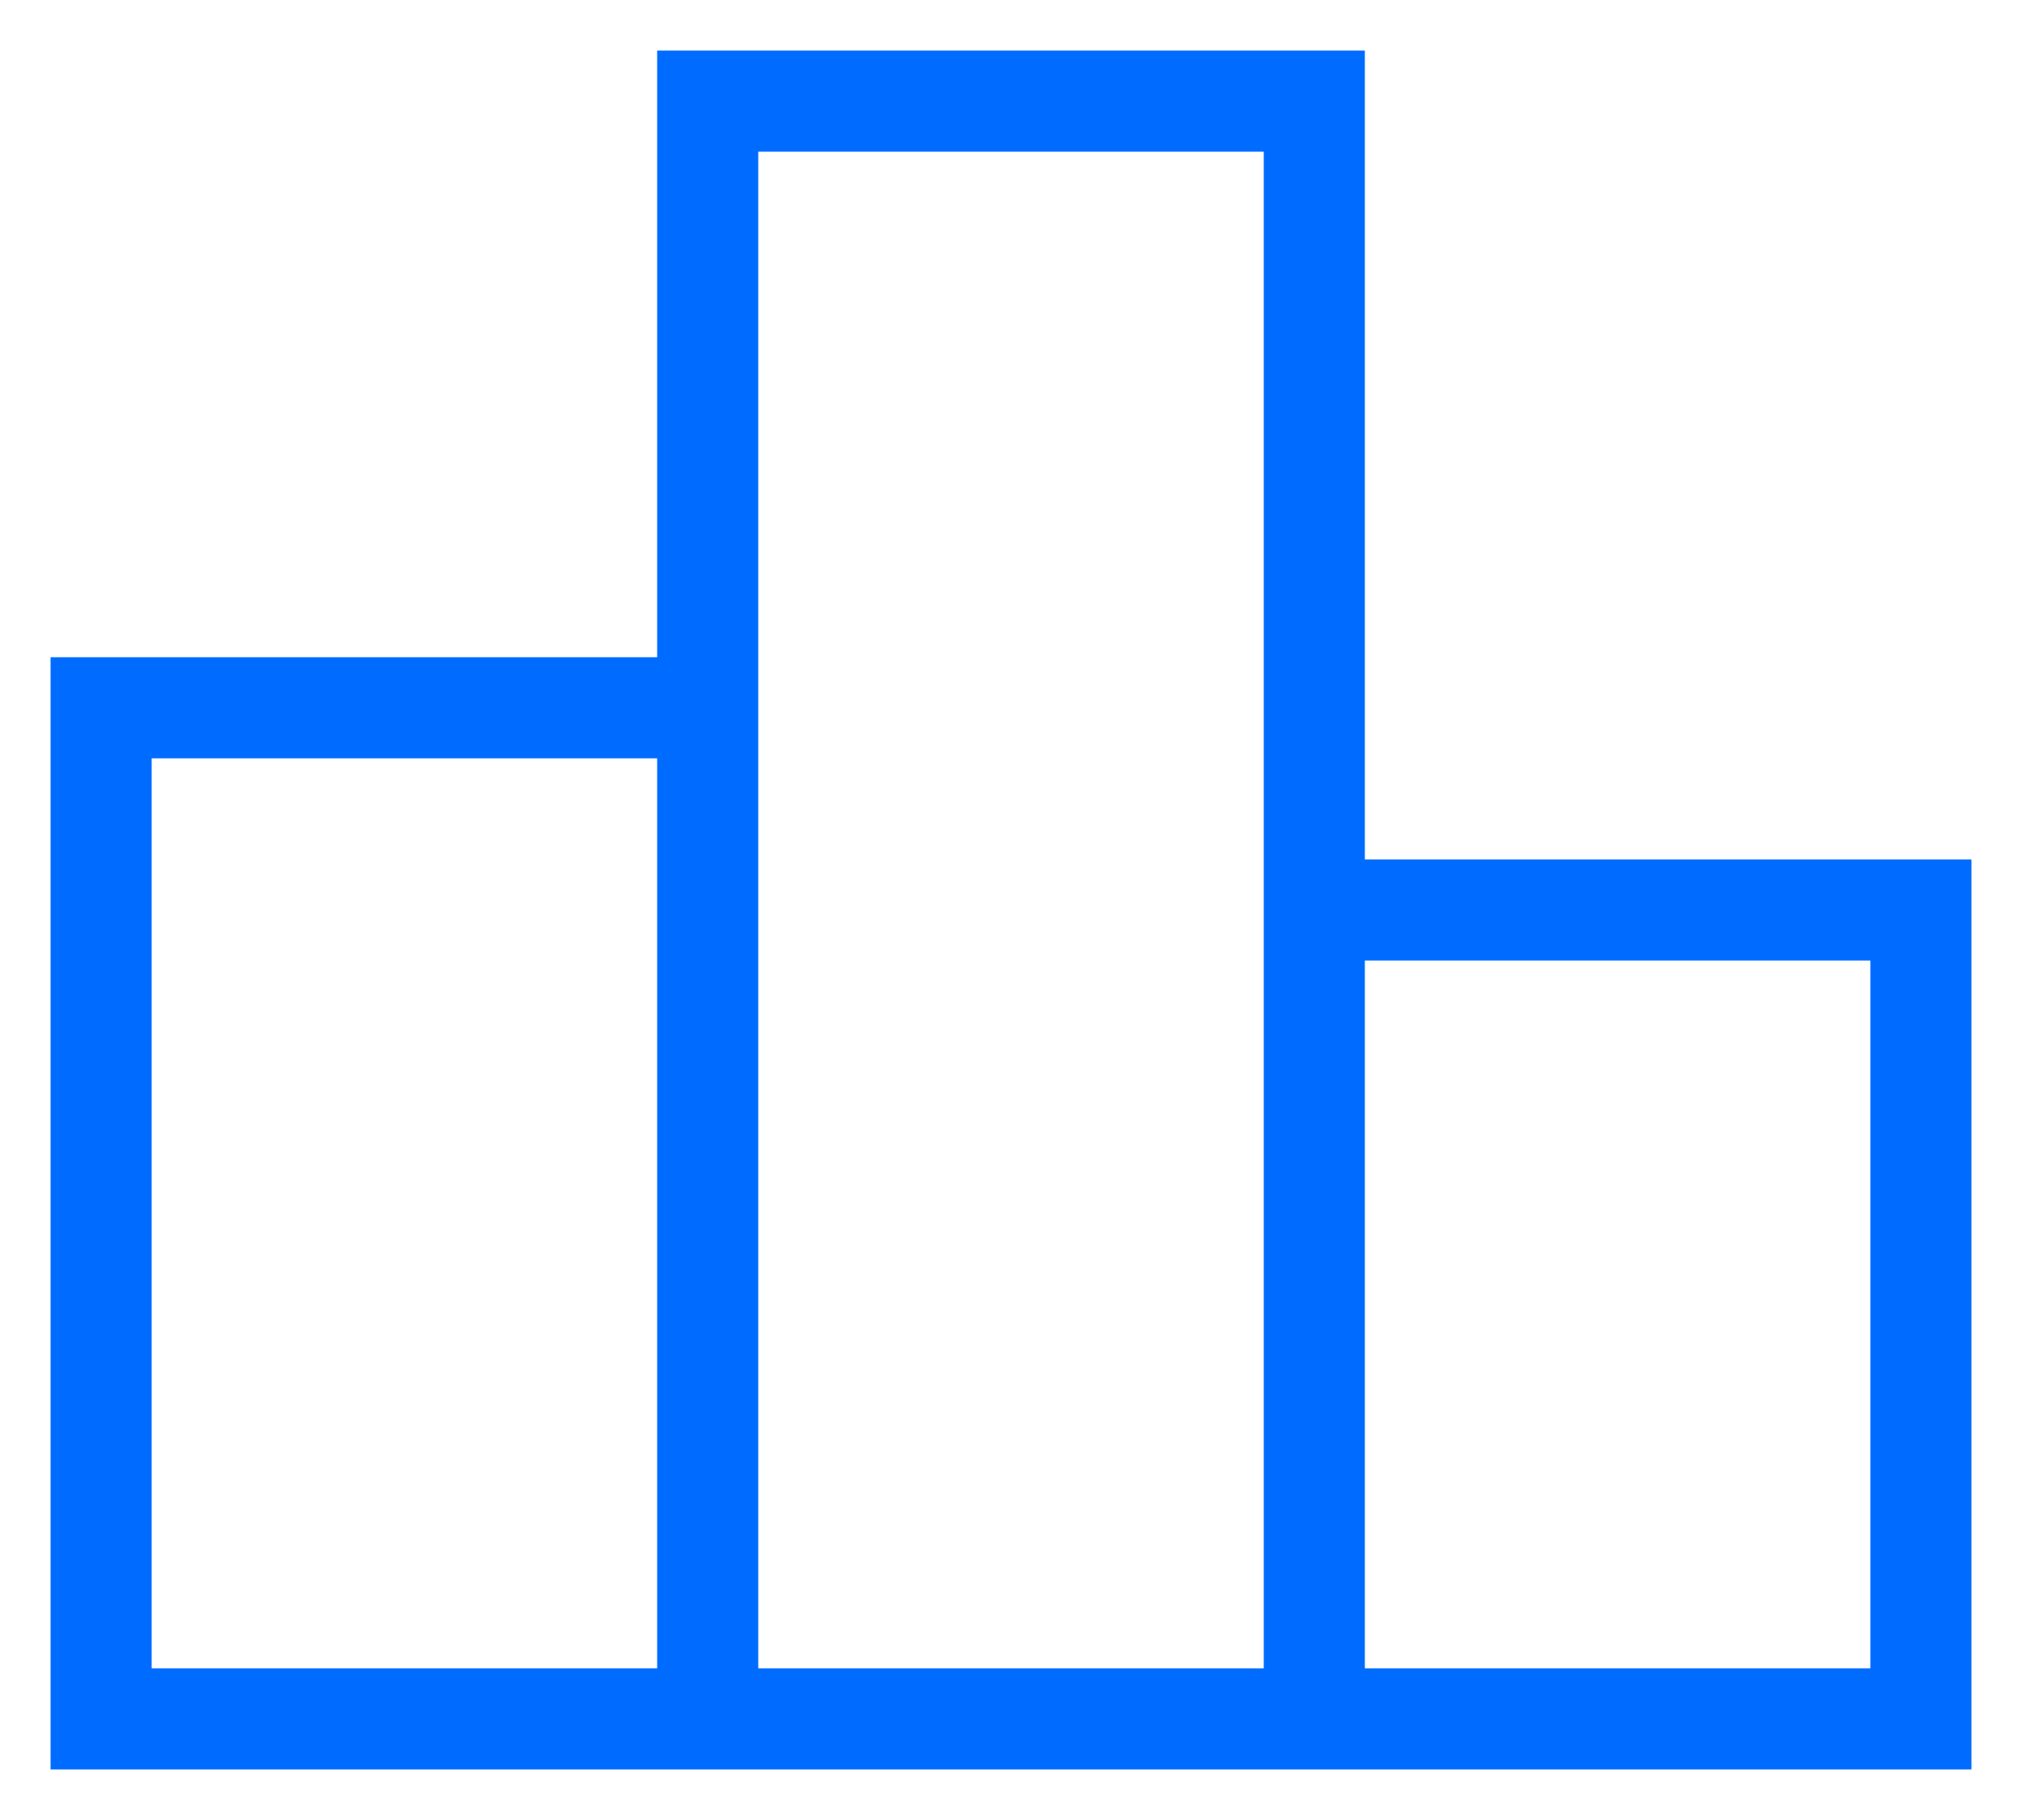 <svg width="20" height="18" viewBox="0 0 20 18" fill="none" xmlns="http://www.w3.org/2000/svg">
<path d="M1.5 16.5H6.5V7.5H1.5V16.5ZM7.5 16.5H12.5V1.5H7.5V16.5ZM13.5 16.5H18.5V9.5H13.5V16.5ZM0.5 17.5V6.5H6.5V0.5H13.5V8.5H19.5V17.5H0.5Z" fill="#006CFF"/>
</svg>
